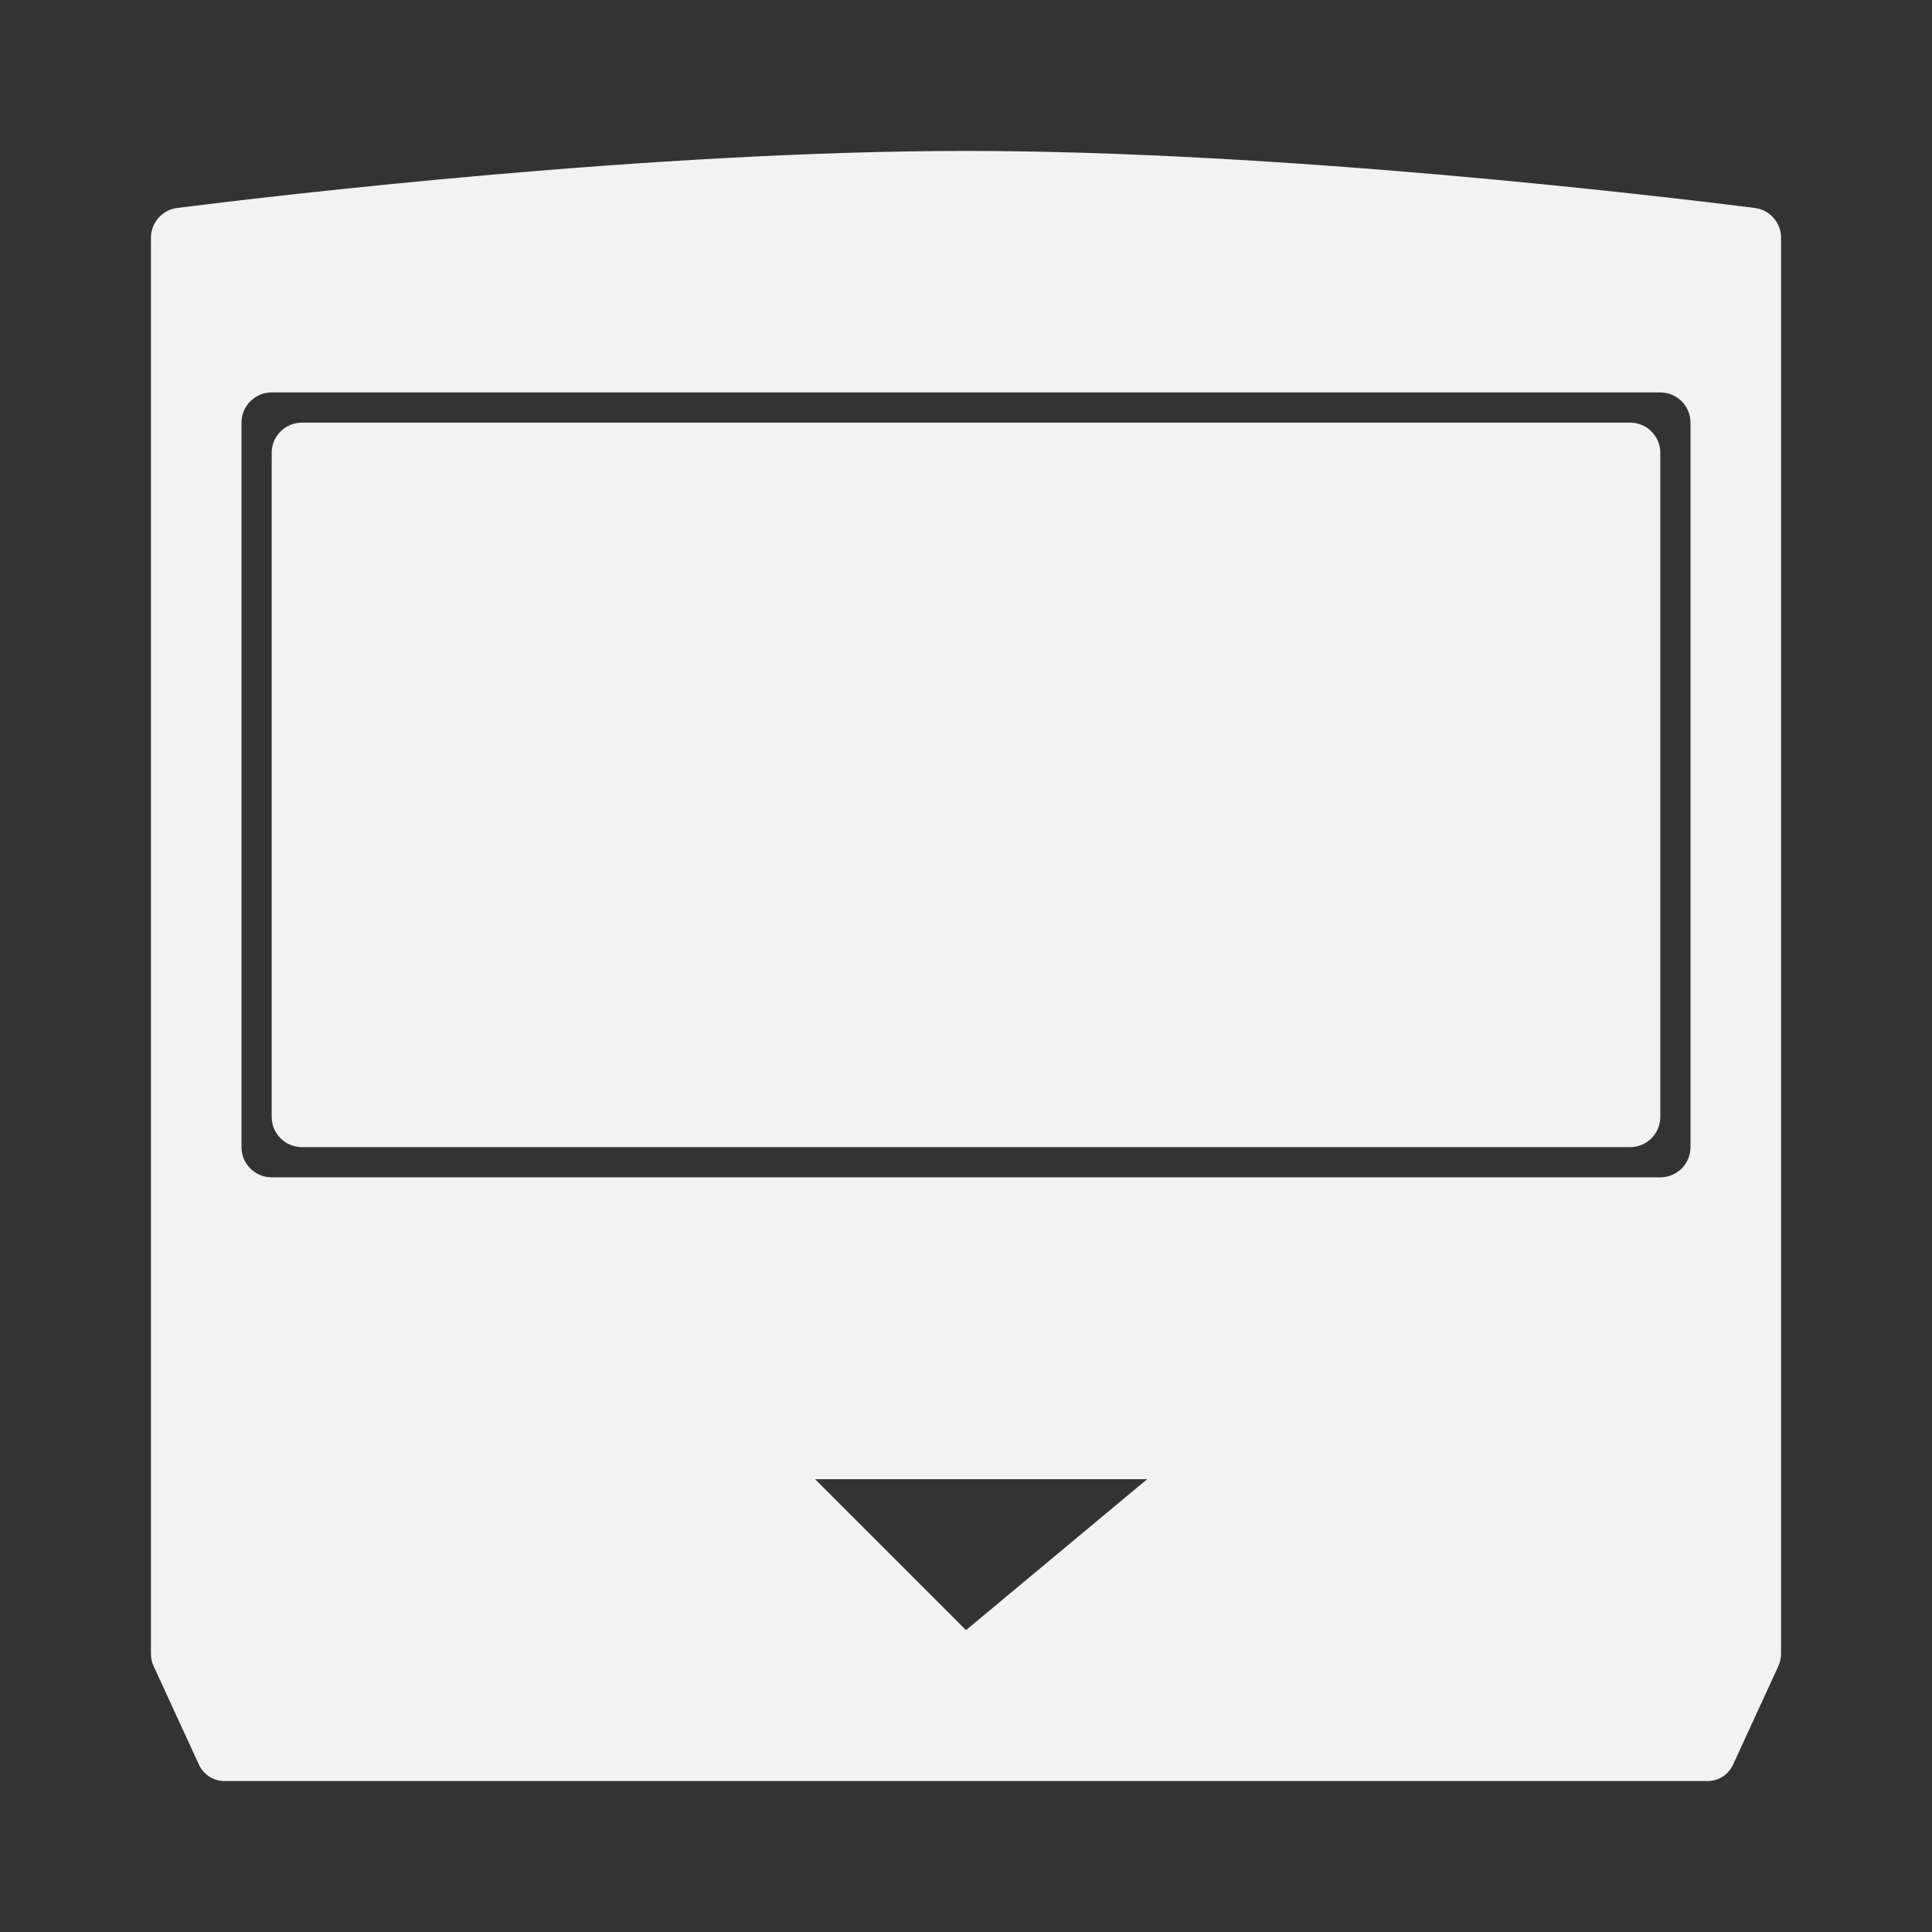 <?xml version="1.0" encoding="UTF-8" standalone="no"?>
<!-- Created with Inkscape (http://www.inkscape.org/) -->

<svg
   xmlns:dc="http://purl.org/dc/elements/1.1/"
   xmlns:cc="http://creativecommons.org/ns#"
   xmlns:rdf="http://www.w3.org/1999/02/22-rdf-syntax-ns#"
   xmlns:svg="http://www.w3.org/2000/svg"
   xmlns="http://www.w3.org/2000/svg"
   xmlns:sodipodi="http://sodipodi.sourceforge.net/DTD/sodipodi-0.dtd"
   xmlns:inkscape="http://www.inkscape.org/namespaces/inkscape"
   id="svg3004"
   version="1.1"
   inkscape:version="0.48.5 r10040"
   width="64"
   height="64"
   xml:space="preserve"
   sodipodi:docname="Tiger - Game.com-content.svg"
   inkscape:export-filename="/Users/margetts/Desktop/Icon Workshop/Monochrome Plus June/png/Tiger - Game.com-content.png"
   inkscape:export-xdpi="360"
   inkscape:export-ydpi="360"><rect width="100%" height="100%" fill="#333333" stroke="none"/><defs
     id="defs3008"><clipPath
       clipPathUnits="userSpaceOnUse"
       id="clipPath3018"><path
         d="M 0,64 64,64 64,0 0,0 0,64 z"
         id="path3020"
         inkscape:connector-curvature="0" /></clipPath></defs><sodipodi:namedview
     pagecolor="#ffffff"
     bordercolor="#666666"
     borderopacity="1"
     objecttolerance="10"
     gridtolerance="10"
     guidetolerance="10"
     inkscape:pageopacity="0"
     inkscape:pageshadow="2"
     inkscape:window-width="1676"
     inkscape:window-height="1005"
     id="namedview3006"
     showgrid="false"
     inkscape:zoom="3.8"
     inkscape:cx="6.9736842"
     inkscape:cy="40"
     inkscape:window-x="4"
     inkscape:window-y="1"
     inkscape:window-maximized="1"
     inkscape:current-layer="g3012" /><g
     id="g3012"
     inkscape:groupmode="layer"
     inkscape:label="Tiger - Game.com-content"
     transform="matrix(1.25,0,0,-1.25,0,64)"><g
       id="g3014"
       transform="scale(0.8,0.8)"><g
         id="g3016"
         clip-path="url(#clipPath3018)"><g
           id="g3022"
           transform="translate(54,26)"><path
             d="m 0,0 -44,0 c -0.552,0 -1,0.447 -1,1 l 0,22 c 0,0.552 0.448,1 1,1 l 44,0 c 0.553,0 1,-0.448 1,-1 L 1,1 C 1,0.447 0.553,0 0,0"
             style="fill:#f2f2f2;fill-opacity:1;fill-rule:nonzero;stroke:none"
             id="path3024"
             inkscape:connector-curvature="0" /></g><g
           id="g3026"
           transform="translate(56,26)"><path
             d="m 0,0 c 0,-0.553 -0.447,-1 -1,-1 l -46,0 c -0.552,0 -1,0.447 -1,1 l 0,24 c 0,0.552 0.448,1 1,1 l 46,0 c 0.553,0 1,-0.448 1,-1 L 0,0 z m -24,-16 -5,5 11,0 -6,-5 z M 2.128,31.112 C -1.228,31.534 -13.638,33 -24,33 -34.363,33 -46.773,31.534 -50.128,31.112 -50.628,31.049 -51,30.625 -51,30.121 l 0,-46.902 c 0,-0.144 0.031,-0.287 0.092,-0.418 l 1.512,-3.286 c 0.159,-0.316 0.481,-0.515 0.833,-0.515 l 49.125,0 c 0.353,0 0.675,0.199 0.834,0.515 l 1.512,3.286 C 2.969,-17.068 3,-16.925 3,-16.781 l 0,46.902 c 0,0.504 -0.371,0.928 -0.872,0.991"
             style="fill:#f2f2f2;fill-opacity:1;fill-rule:nonzero;stroke:none"
             id="path3028"
             inkscape:connector-curvature="0" /></g></g></g></g></svg>